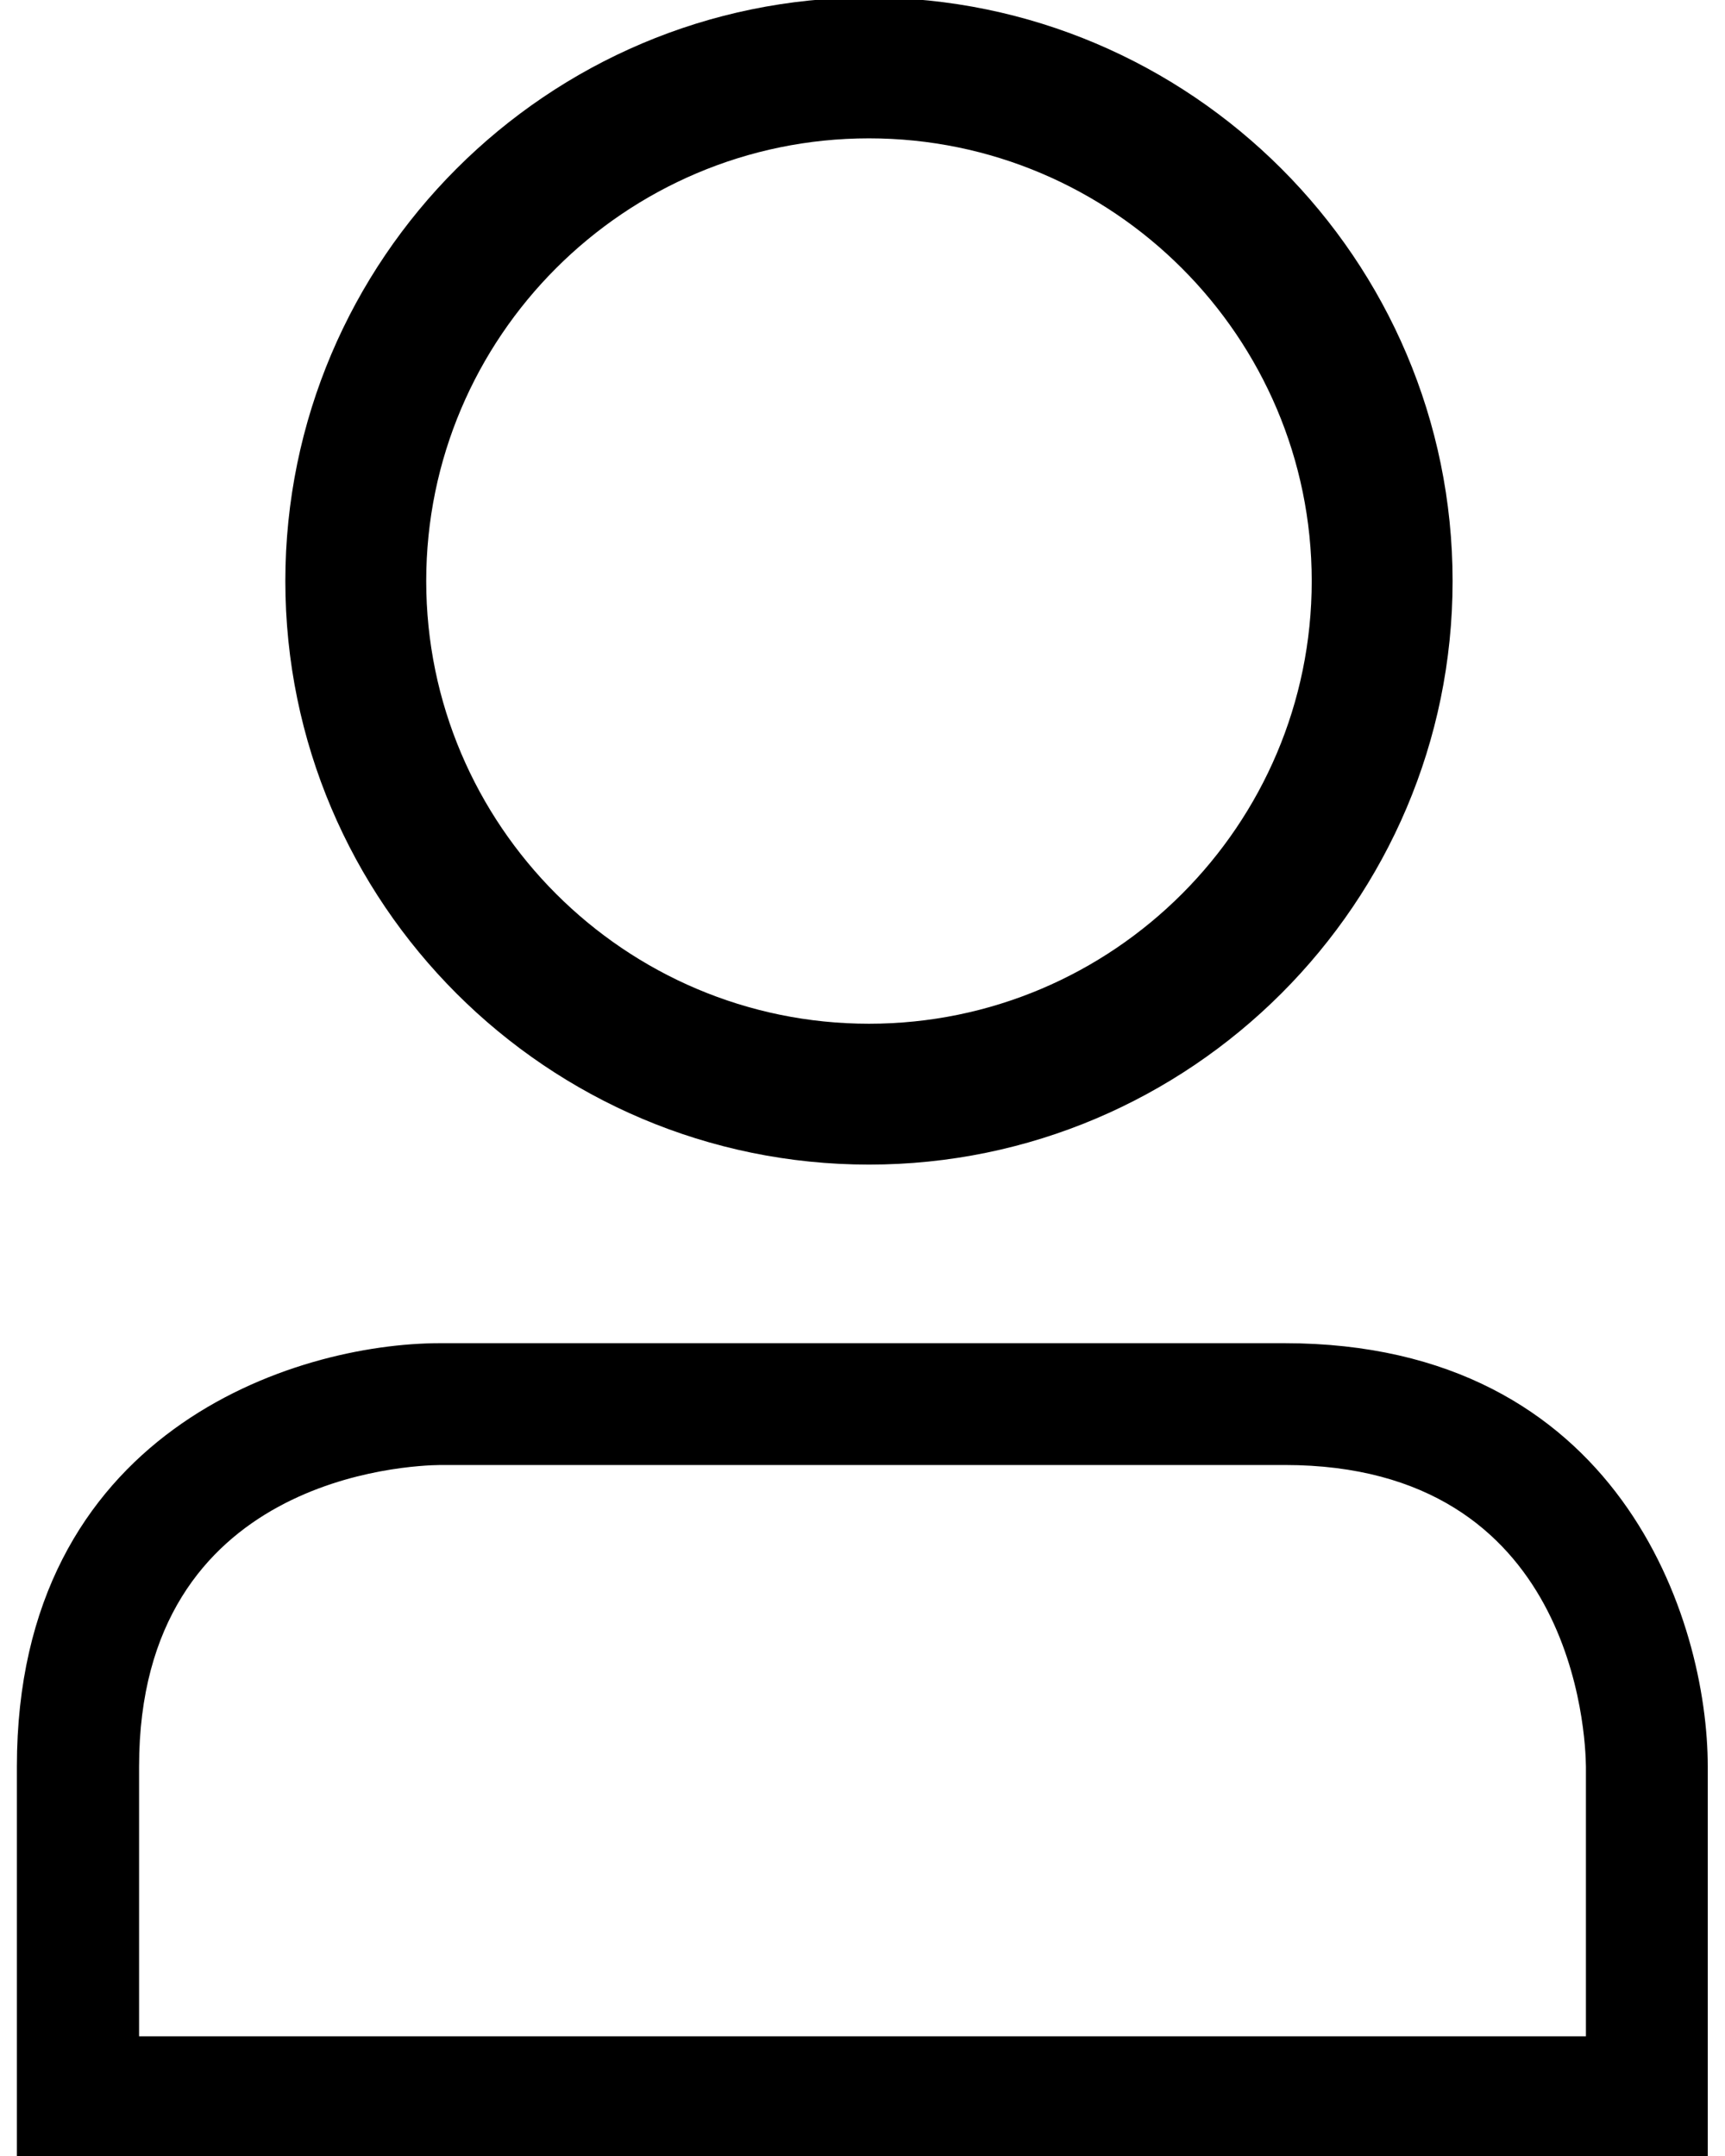 <svg width="48" height="60" xmlns="http://www.w3.org/2000/svg">

    <g>
        <title>background</title>
        <rect fill="none" id="canvas_background" height="62" width="50" y="-1" x="-1"/>
    </g>
    <g>
        <title>Layer 1</title>
        <g id="svg_1">
            <g id="svg_2">
                <path id="svg_3" d="m24.18,3.85c6.79,0 12.32,5.53 12.32,12.32c0,6.79 -5.52,12.32 -12.32,12.32c-6.79,0 -12.32,-5.53 -12.32,-12.32c0,-6.79 5.53,-12.32 12.32,-12.32m0,28.56c8.95,0 16.24,-7.29 16.24,-16.24c0,-8.95 -7.29,-16.24 -16.24,-16.24s-16.24,7.29 -16.24,16.24c0,8.96 7.29,16.24 16.24,16.24"/>
            </g>
            <g id="svg_4">
                <path id="svg_5" d="m47.53,60.07l-47.06,0l0,-10.91c0,-9.32 7.71,-11.78 11.78,-11.78l23.49,0c9.32,0 11.78,7.71 11.78,11.78l0,10.91l0.01,0zm-43.66,-3.4l40.26,0l0,-7.51c-0.01,-0.85 -0.3,-8.39 -8.38,-8.39l-23.5,0c-0.85,0.01 -8.38,0.3 -8.38,8.39l0,7.51z"/>
            </g>
        </g>
    </g>
</svg>
